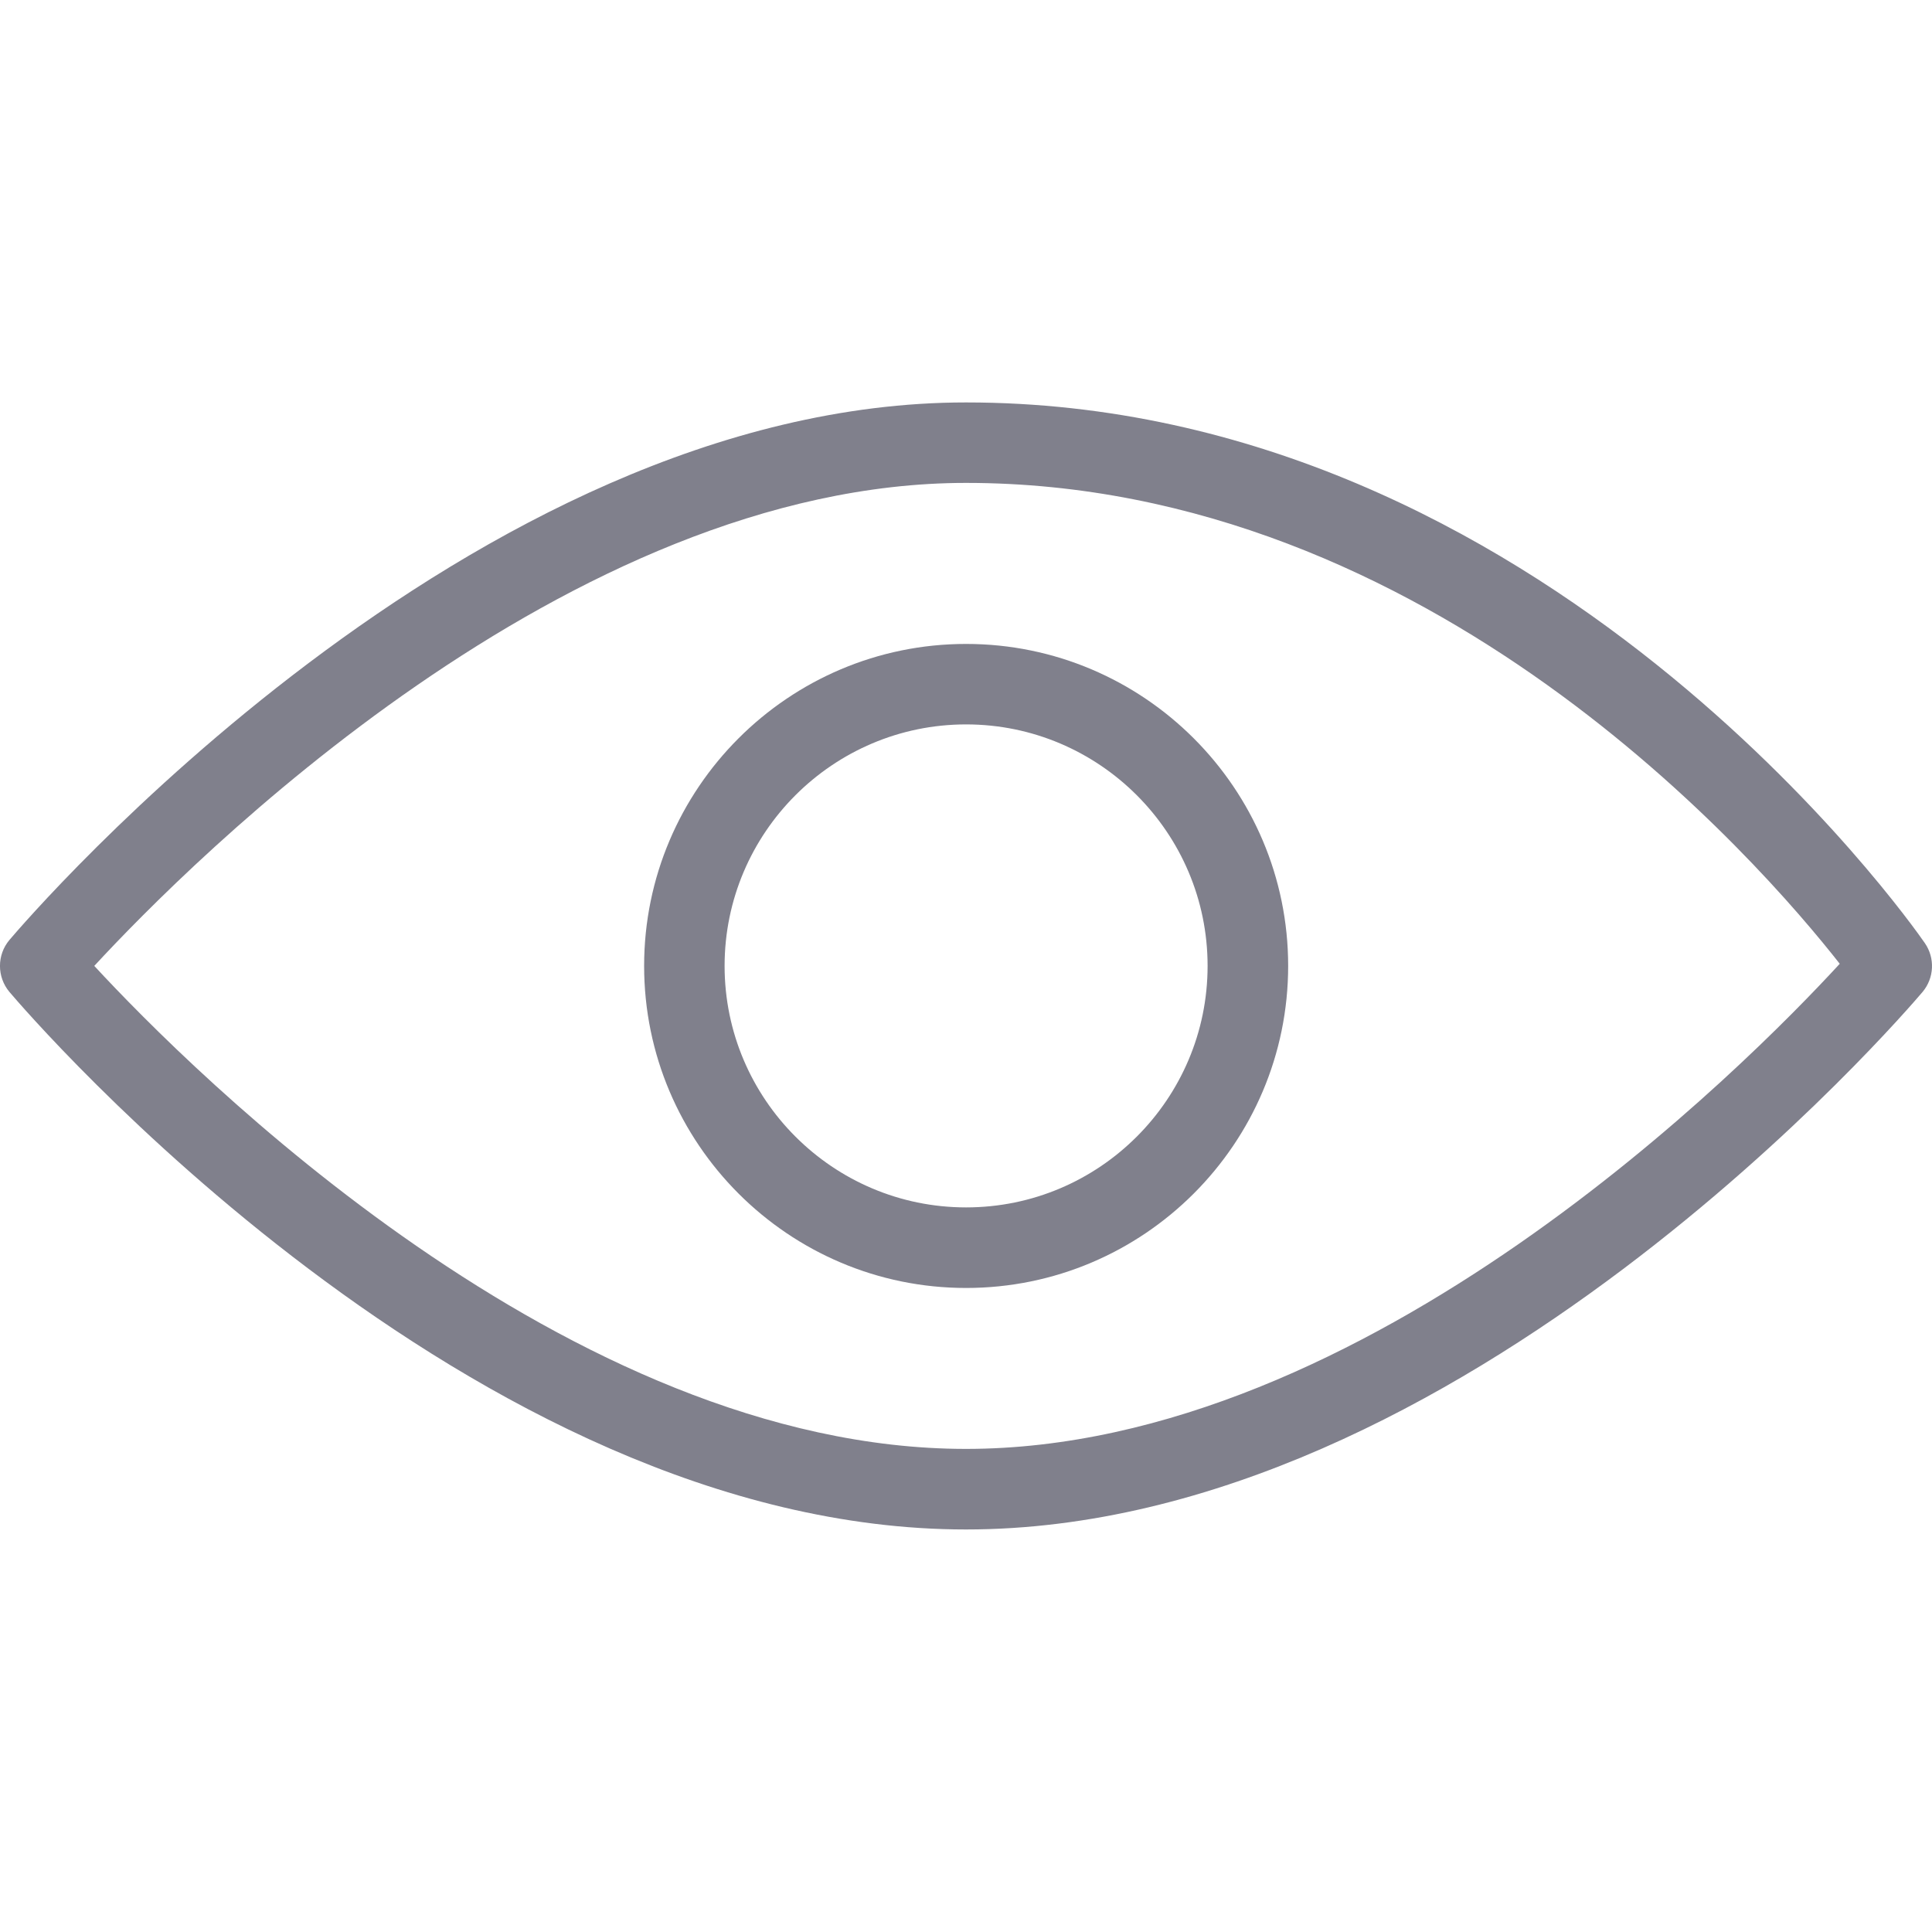 <svg width="20" height="20" viewBox="0 0 20 20" fill="none" xmlns="http://www.w3.org/2000/svg">
<path d="M19.926 9.763C19.768 9.534 15.983 4.166 10 4.166C4.866 4.166 0.291 9.503 0.098 9.73C-0.033 9.885 -0.033 10.113 0.098 10.269C0.291 10.496 4.866 15.833 10 15.833C15.134 15.833 19.709 10.496 19.902 10.269C20.023 10.125 20.033 9.918 19.926 9.763ZM10 14.999C5.884 14.999 1.971 11.075 0.976 9.999C1.969 8.924 5.878 4.999 10 4.999C14.816 4.999 18.215 8.919 19.045 9.977C18.087 11.018 14.151 14.999 10 14.999Z" fill="#80808C"/>
<path d="M10.001 6.666C8.163 6.666 6.668 8.161 6.668 9.999C6.668 11.838 8.163 13.333 10.001 13.333C11.84 13.333 13.335 11.838 13.335 9.999C13.335 8.161 11.84 6.666 10.001 6.666ZM10.001 12.499C8.623 12.499 7.501 11.378 7.501 9.999C7.501 8.621 8.623 7.499 10.001 7.499C11.38 7.499 12.501 8.621 12.501 9.999C12.501 11.378 11.38 12.499 10.001 12.499Z" fill="#80808C"/>
</svg>
